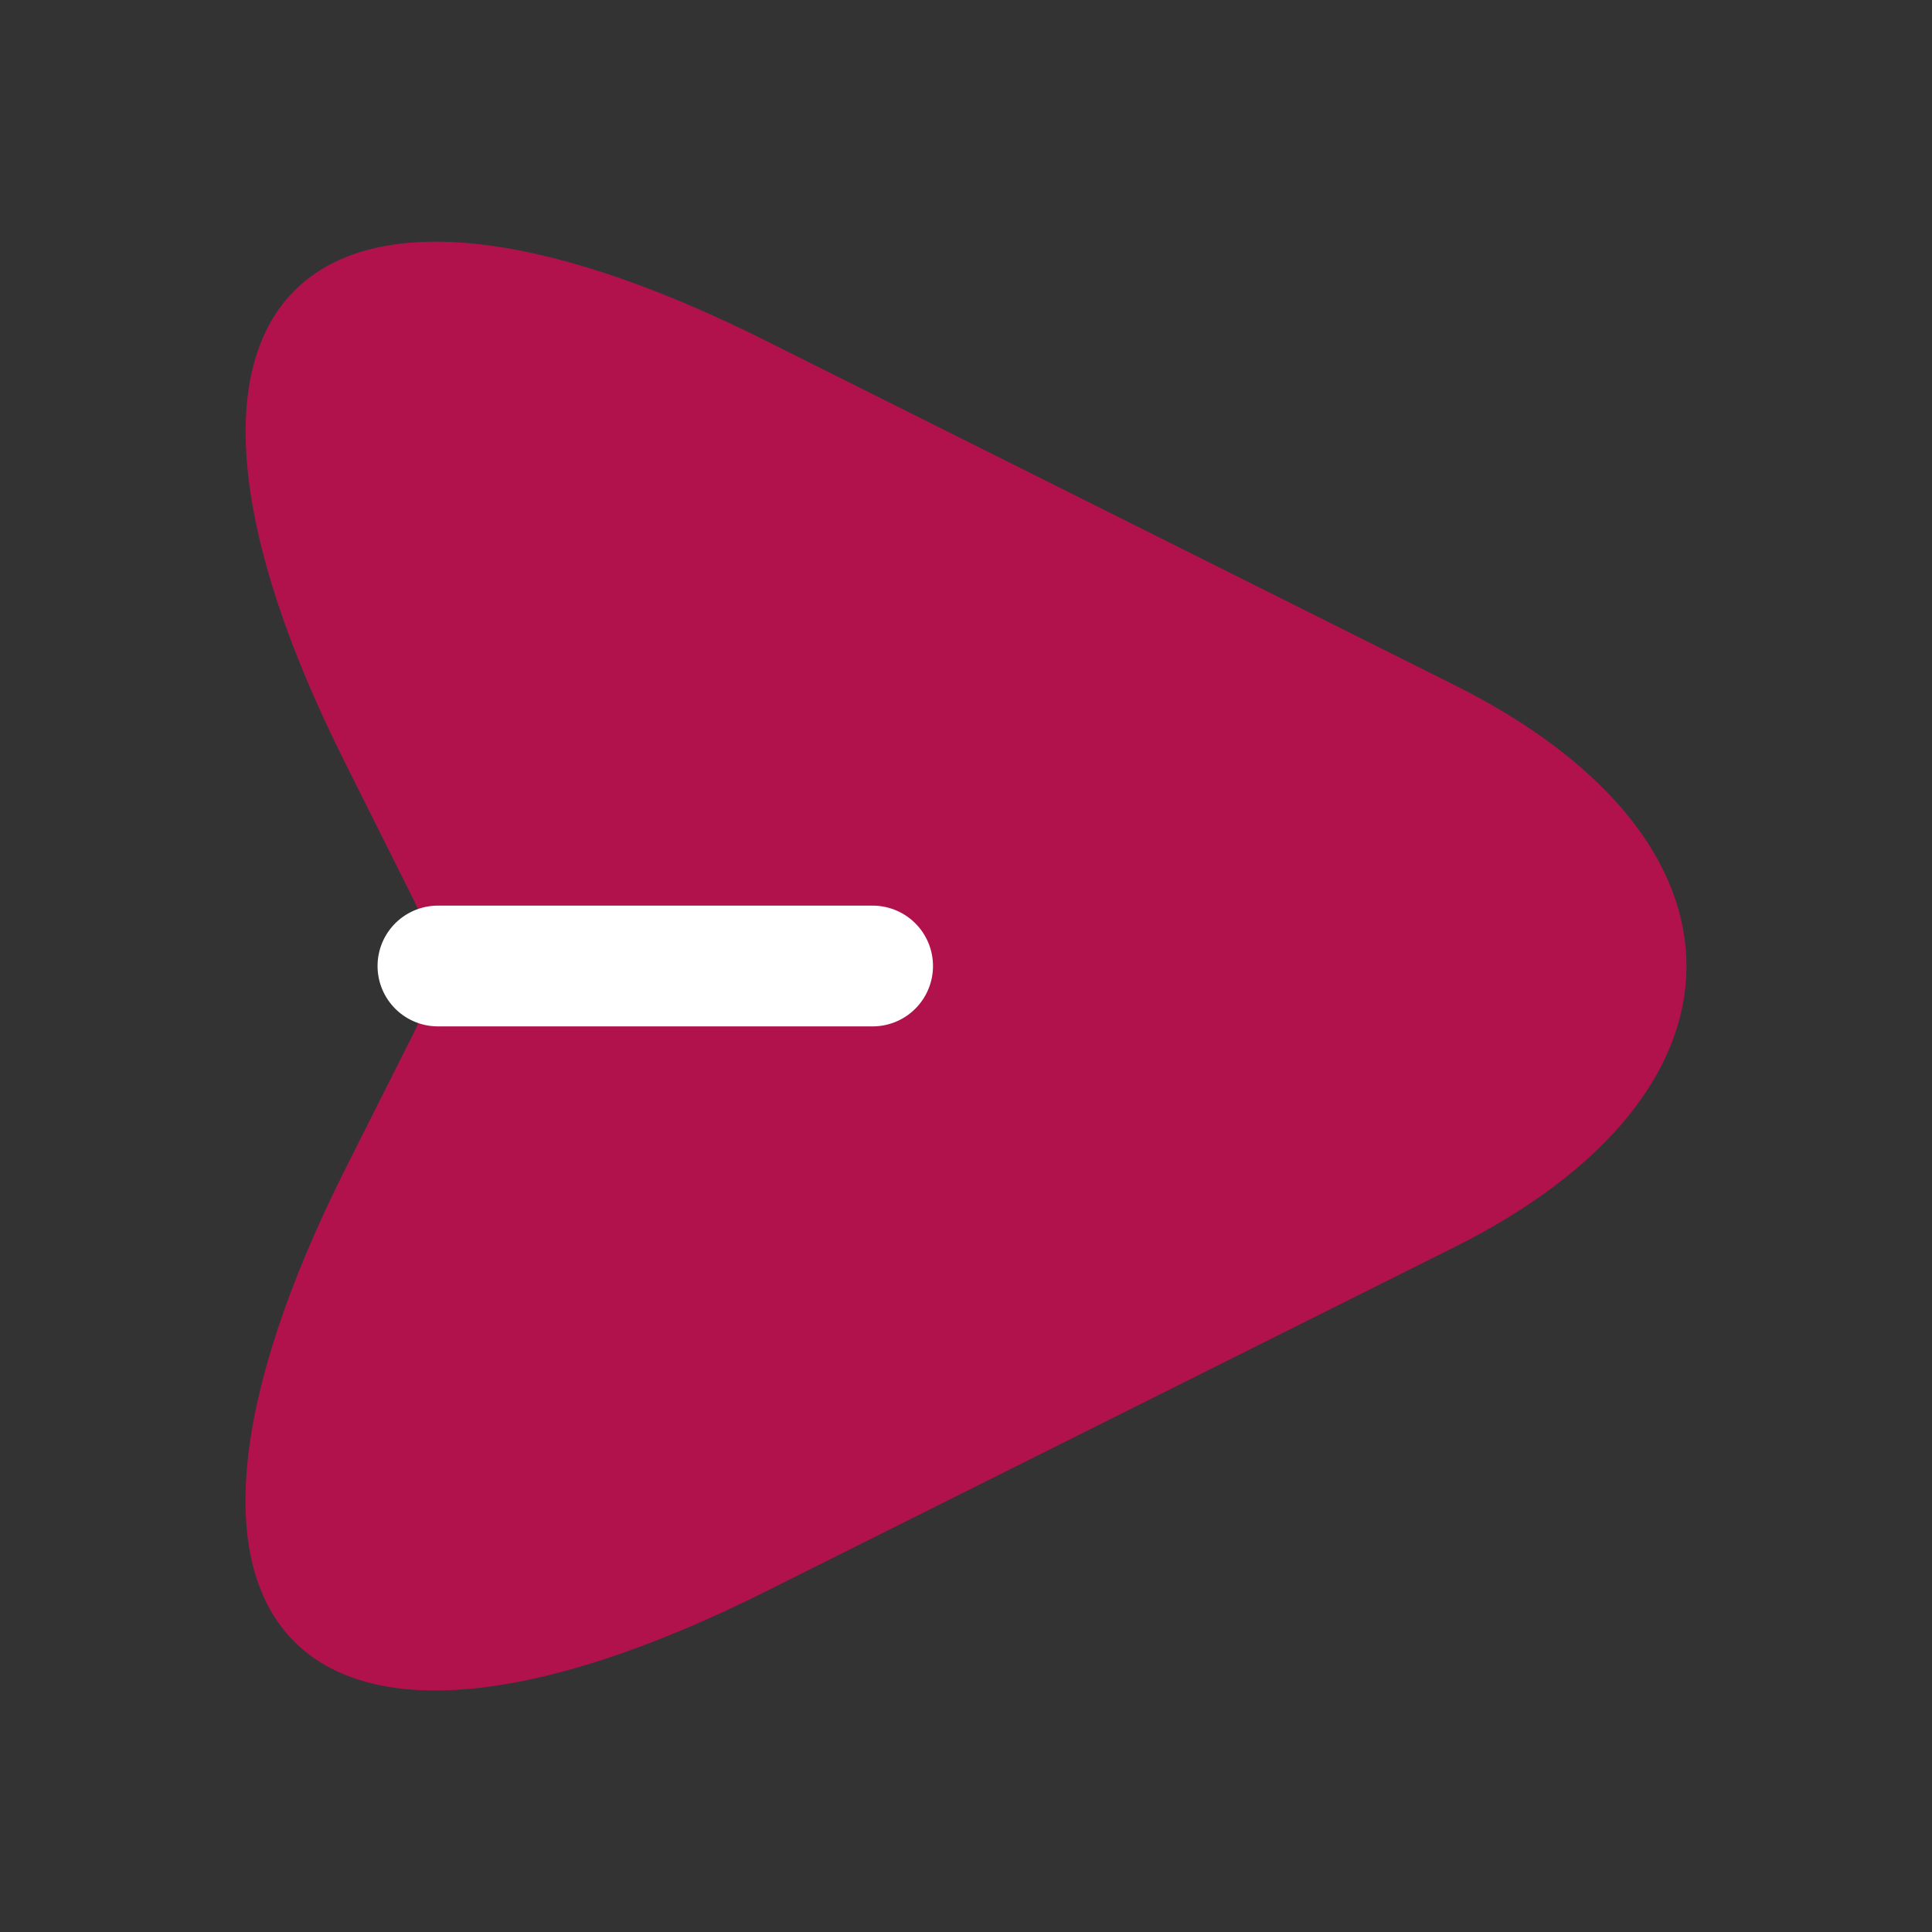 <svg width="24" height="24" viewBox="0 0 24 24" fill="none" xmlns="http://www.w3.org/2000/svg">
<rect x="0" y="0" width="24" height="24" fill="#333333" stroke="none"/>
<path d="M9.51 4.231L18.07 8.511C21.91 10.431 21.91 13.571 18.07 15.491L9.51 19.771C3.75 22.651 1.4 20.291 4.28 14.541L5.15 12.811C5.37 12.371 5.37 11.641 5.15 11.201L4.28 9.461C1.4 3.711 3.76 1.351 9.51 4.231Z" fill="#B1124C"/>
<path d="M5.44 12H10.84" stroke="white" stroke-width="1.5" stroke-linecap="round" stroke-linejoin="round"/>
</svg>
